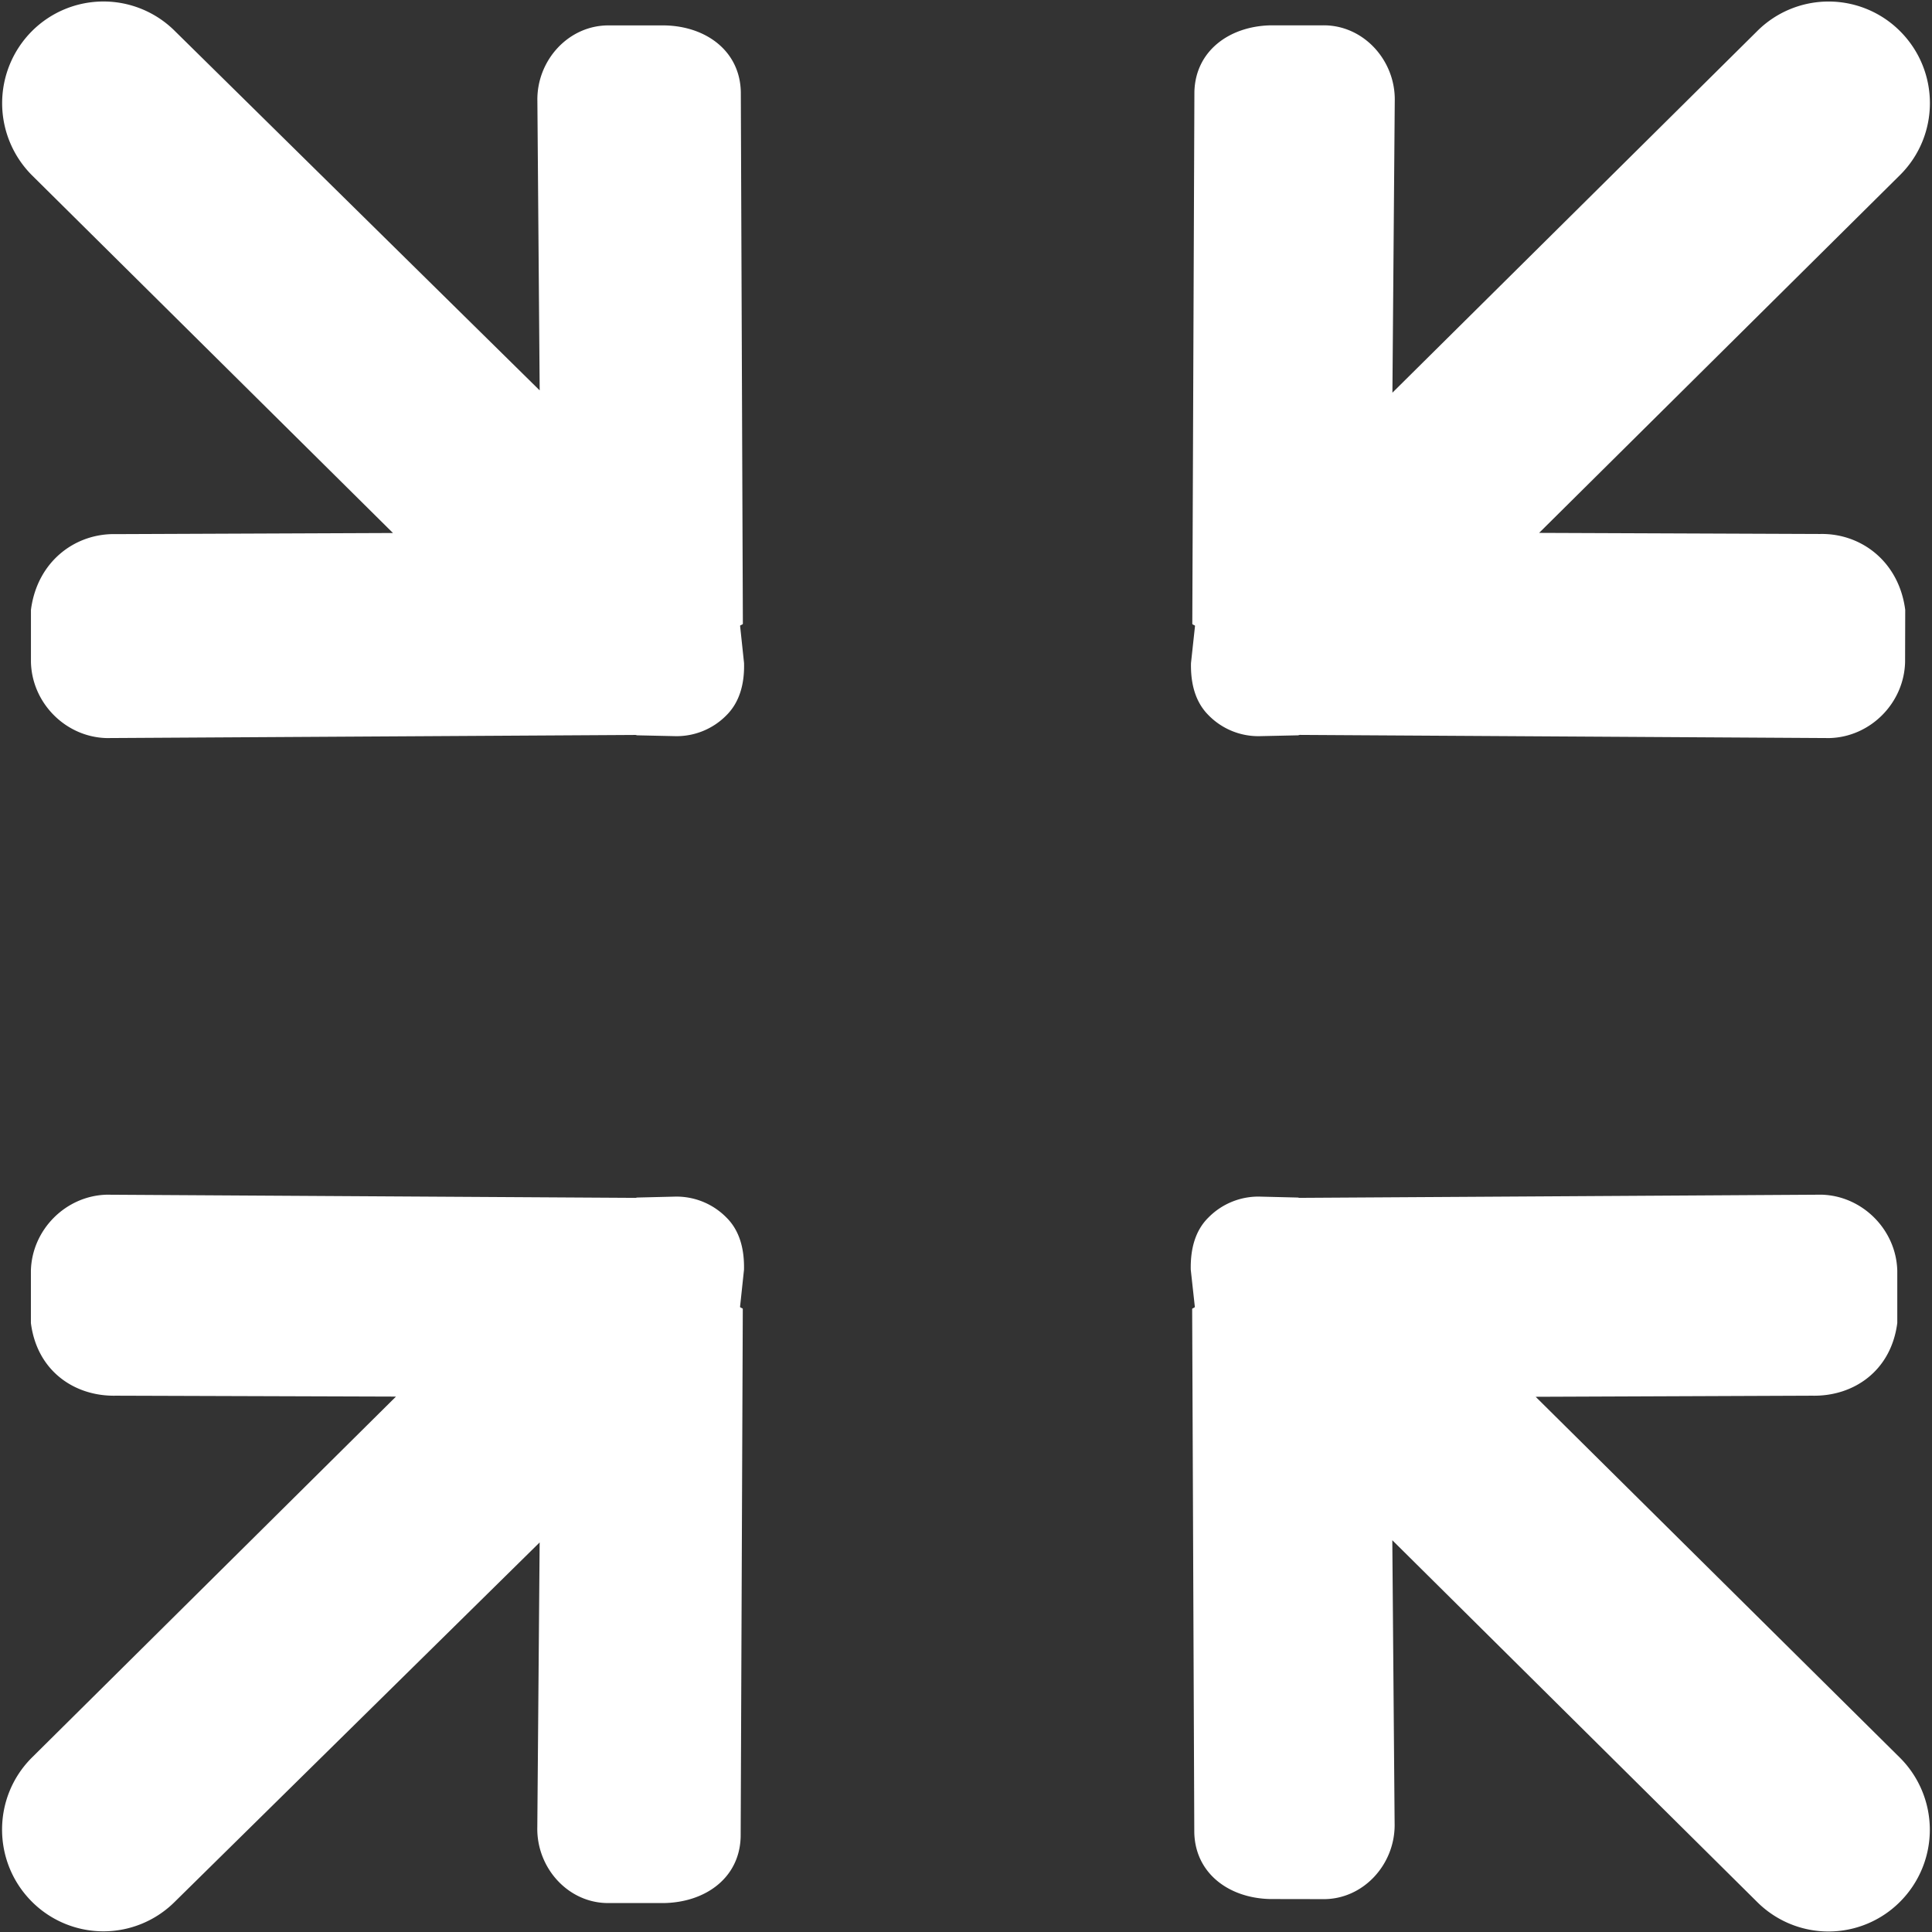 <svg width="128" height="128" xmlns="http://www.w3.org/2000/svg"><rect width="100%" height="100%" fill="#333333" stroke="none"/><path d="M49.217 41.329l-.136-35.24c-.06-2.715-2.302-4.345-5.022-4.405h-3.65c-2.712-.06-4.866 2.303-4.806 5.016l.152 19.164-24.151-23.79a6.698 6.698 0 0 0-9.499 0 6.76 6.76 0 0 0 0 9.526l23.93 23.713-18.345.074c-2.712-.069-5.228 1.813-5.64 5.02v3.462c.069 2.721 2.31 4.97 5.022 5.03l35.028-.207c.052.005.087.025.133.025l2.457.054a4.626 4.626 0 0 0 3.436-1.38c.88-.874 1.205-2.096 1.169-3.462l-.262-2.465c0-.048.182-.081.182-.136h.002zm52.523 51.212l18.32-.073c2.713.06 5.224-1.609 5.64-4.815v-3.462c-.068-2.722-2.317-4.97-5.021-5.04l-34.58.21c-.053 0-.086-.021-.138-.021l-2.451-.06a4.64 4.64 0 0 0-3.445 1.381c-.885.868-1.201 2.094-1.174 3.46l.27 2.46c.005.06-.177.095-.177.141l.141 34.697c.069 2.713 2.31 4.338 5.022 4.397l3.45.006c2.705.062 4.867-2.31 4.8-5.026l-.153-18.752 24.151 23.946a6.69 6.69 0 0 0 9.494 0 6.747 6.747 0 0 0 0-9.523L101.74 92.54v.001zM48.125 80.662a4.636 4.636 0 0 0-3.437-1.382l-2.457.06c-.05 0-.082.022-.137.022l-35.025-.21c-2.712.07-4.957 2.318-5.022 5.04v3.462c.409 3.206 2.925 4.874 5.633 4.814l18.554.06-24.132 23.928c-2.62 2.626-2.62 6.89 0 9.524a6.694 6.694 0 0 0 9.496 0l24.155-23.79-.155 18.866c-.06 2.722 2.094 5.093 4.801 5.025h3.65c2.72-.069 4.962-1.685 5.022-4.406l.141-34.956c0-.05-.182-.082-.182-.136l.262-2.46c.03-1.366-.286-2.592-1.166-3.46h-.001zM80.08 47.397a4.62 4.62 0 0 0 3.443 1.374l2.45-.054c.055 0 .088-.02.143-.028l35.08.21c2.712-.062 4.953-2.312 5.021-5.033l.009-3.463c-.417-3.211-2.937-5.084-5.64-5.025l-18.615-.073 23.917-23.715c2.63-2.623 2.63-6.879.008-9.513a6.691 6.691 0 0 0-9.494 0L92.251 26.016l.155-19.312c.065-2.713-2.097-5.085-4.802-5.025h-3.45c-2.713.069-4.954 1.693-5.022 4.406l-.139 35.247c0 .054.18.088.18.136l-.267 2.465c-.028 1.366.288 2.588 1.174 3.463v.001z" fill="#ffffff"/></svg>